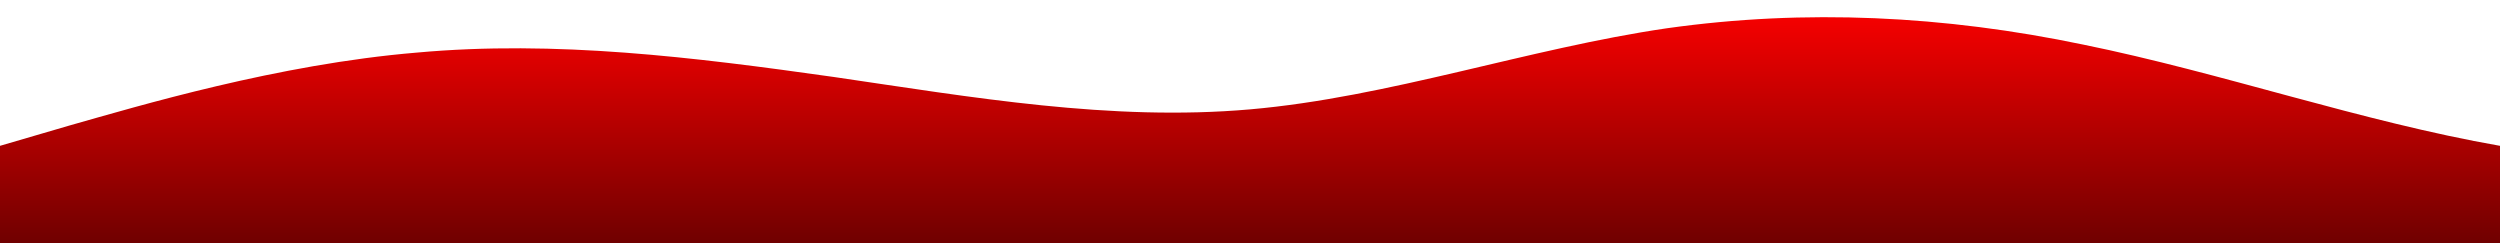 <?xml version="1.0" standalone="no"?>
<svg xmlns:xlink="http://www.w3.org/1999/xlink" id="wave" style="transform:rotate(0deg); transition: 0.3s" viewBox="0 0 1440 140" version="1.1" xmlns="http://www.w3.org/2000/svg"><defs><linearGradient id="sw-gradient-0" x1="0" x2="0" y1="1" y2="0"><stop stop-color="rgba(111.933, 0, 0, 1)" offset="0%"/><stop stop-color="rgba(255, 0, 0, 1)" offset="100%"/></linearGradient></defs><path style="transform:translate(0, 0px); opacity:1" fill="url(#sw-gradient-0)" d="M0,84L40,72.3C80,61,160,37,240,30.3C320,23,400,33,480,44.3C560,56,640,70,720,63C800,56,880,28,960,16.3C1040,5,1120,9,1200,25.7C1280,42,1360,70,1440,84C1520,98,1600,98,1680,84C1760,70,1840,42,1920,39.7C2000,37,2080,61,2160,77C2240,93,2320,103,2400,88.7C2480,75,2560,37,2640,18.7C2720,0,2800,0,2880,18.7C2960,37,3040,75,3120,74.7C3200,75,3280,37,3360,39.7C3440,42,3520,84,3600,100.3C3680,117,3760,107,3840,100.3C3920,93,4000,89,4080,93.3C4160,98,4240,112,4320,102.7C4400,93,4480,61,4560,46.7C4640,33,4720,37,4800,44.3C4880,51,4960,61,5040,56C5120,51,5200,33,5280,28C5360,23,5440,33,5520,44.3C5600,56,5680,70,5720,77L5760,84L5760,140L5720,140C5680,140,5600,140,5520,140C5440,140,5360,140,5280,140C5200,140,5120,140,5040,140C4960,140,4880,140,4800,140C4720,140,4640,140,4560,140C4480,140,4400,140,4320,140C4240,140,4160,140,4080,140C4000,140,3920,140,3840,140C3760,140,3680,140,3600,140C3520,140,3440,140,3360,140C3280,140,3200,140,3120,140C3040,140,2960,140,2880,140C2800,140,2720,140,2640,140C2560,140,2480,140,2400,140C2320,140,2240,140,2160,140C2080,140,2000,140,1920,140C1840,140,1760,140,1680,140C1600,140,1520,140,1440,140C1360,140,1280,140,1200,140C1120,140,1040,140,960,140C880,140,800,140,720,140C640,140,560,140,480,140C400,140,320,140,240,140C160,140,80,140,40,140L0,140Z"/></svg>